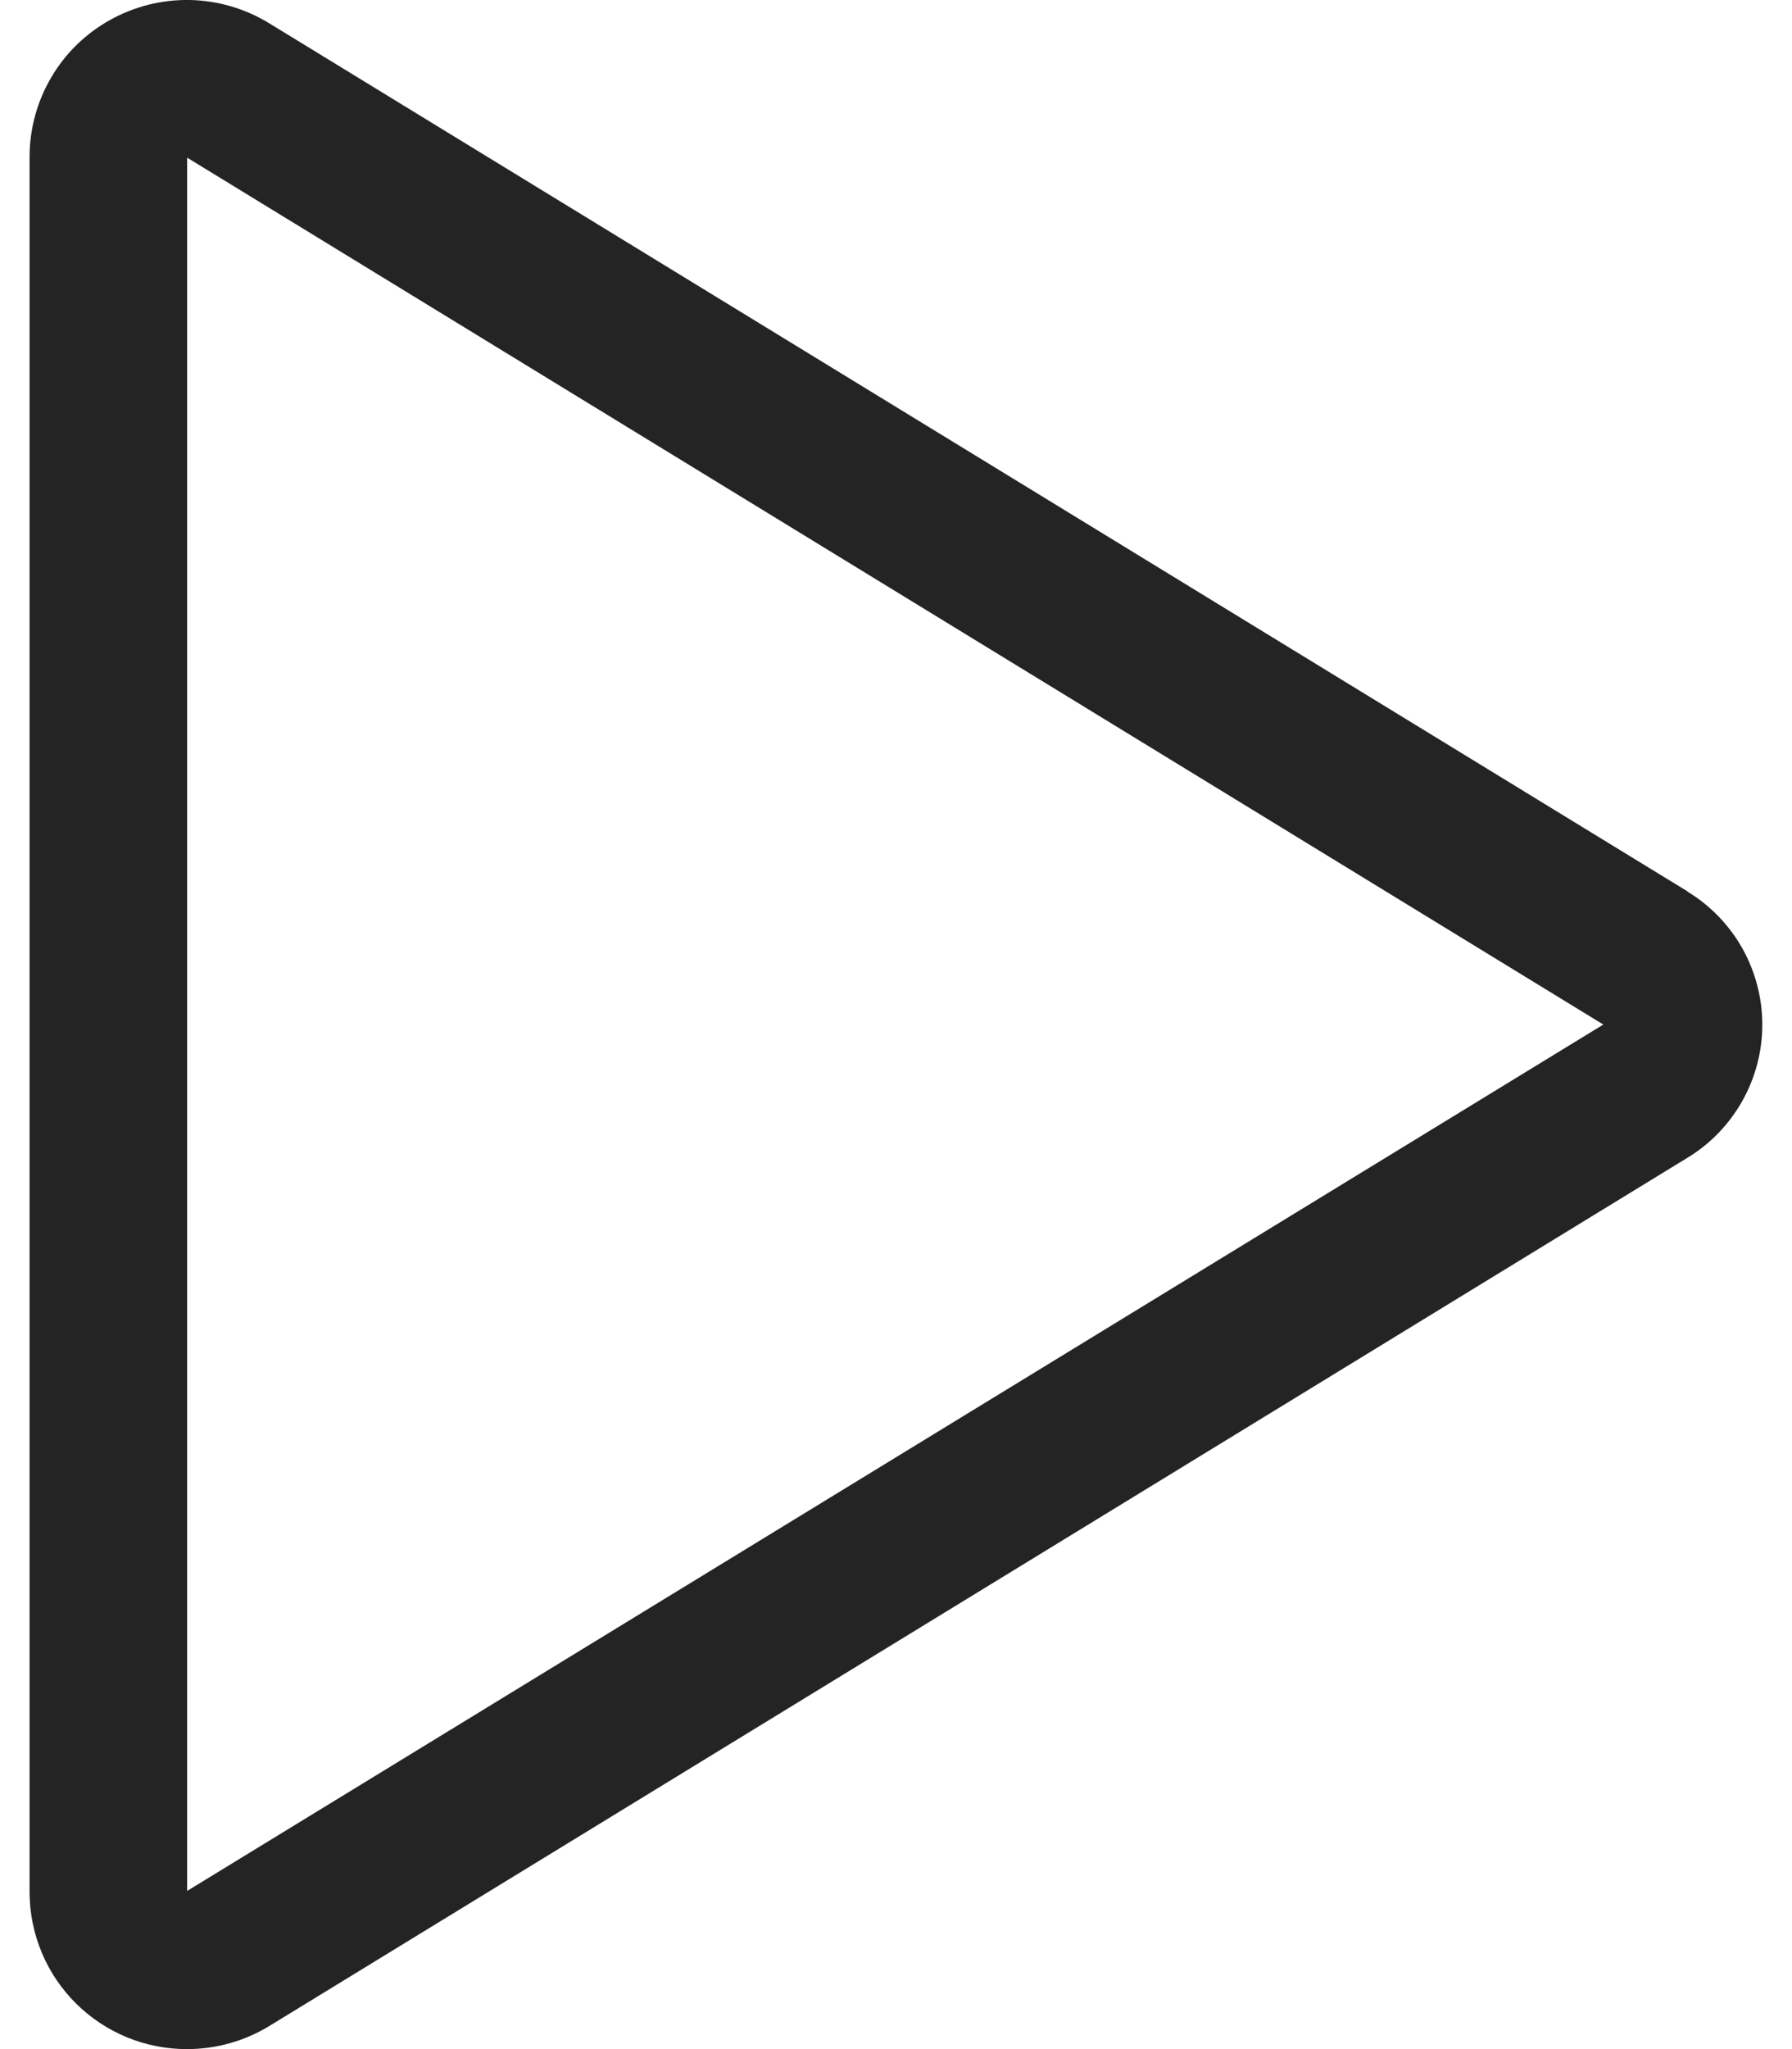 <svg width="14" height="16" viewBox="0 0 14 16" fill="none" xmlns="http://www.w3.org/2000/svg">
    <path d="M13.185 6.961L2.102 0.181C1.915 0.067 1.701 0.004 1.482 0C1.263 -0.004 1.047 0.051 0.856 0.158C0.667 0.264 0.509 0.418 0.4 0.605C0.29 0.792 0.232 1.004 0.231 1.221V14.779C0.233 15.104 0.363 15.415 0.594 15.644C0.825 15.873 1.137 16.001 1.462 16C1.689 16 1.912 15.937 2.105 15.819L13.185 9.039C13.363 8.931 13.51 8.778 13.612 8.596C13.714 8.415 13.768 8.21 13.768 8.001C13.768 7.792 13.714 7.587 13.612 7.405C13.51 7.224 13.363 7.071 13.185 6.963V6.961ZM1.462 14.765V1.231L12.526 8L1.462 14.765Z" fill="#242424"/>
</svg>
